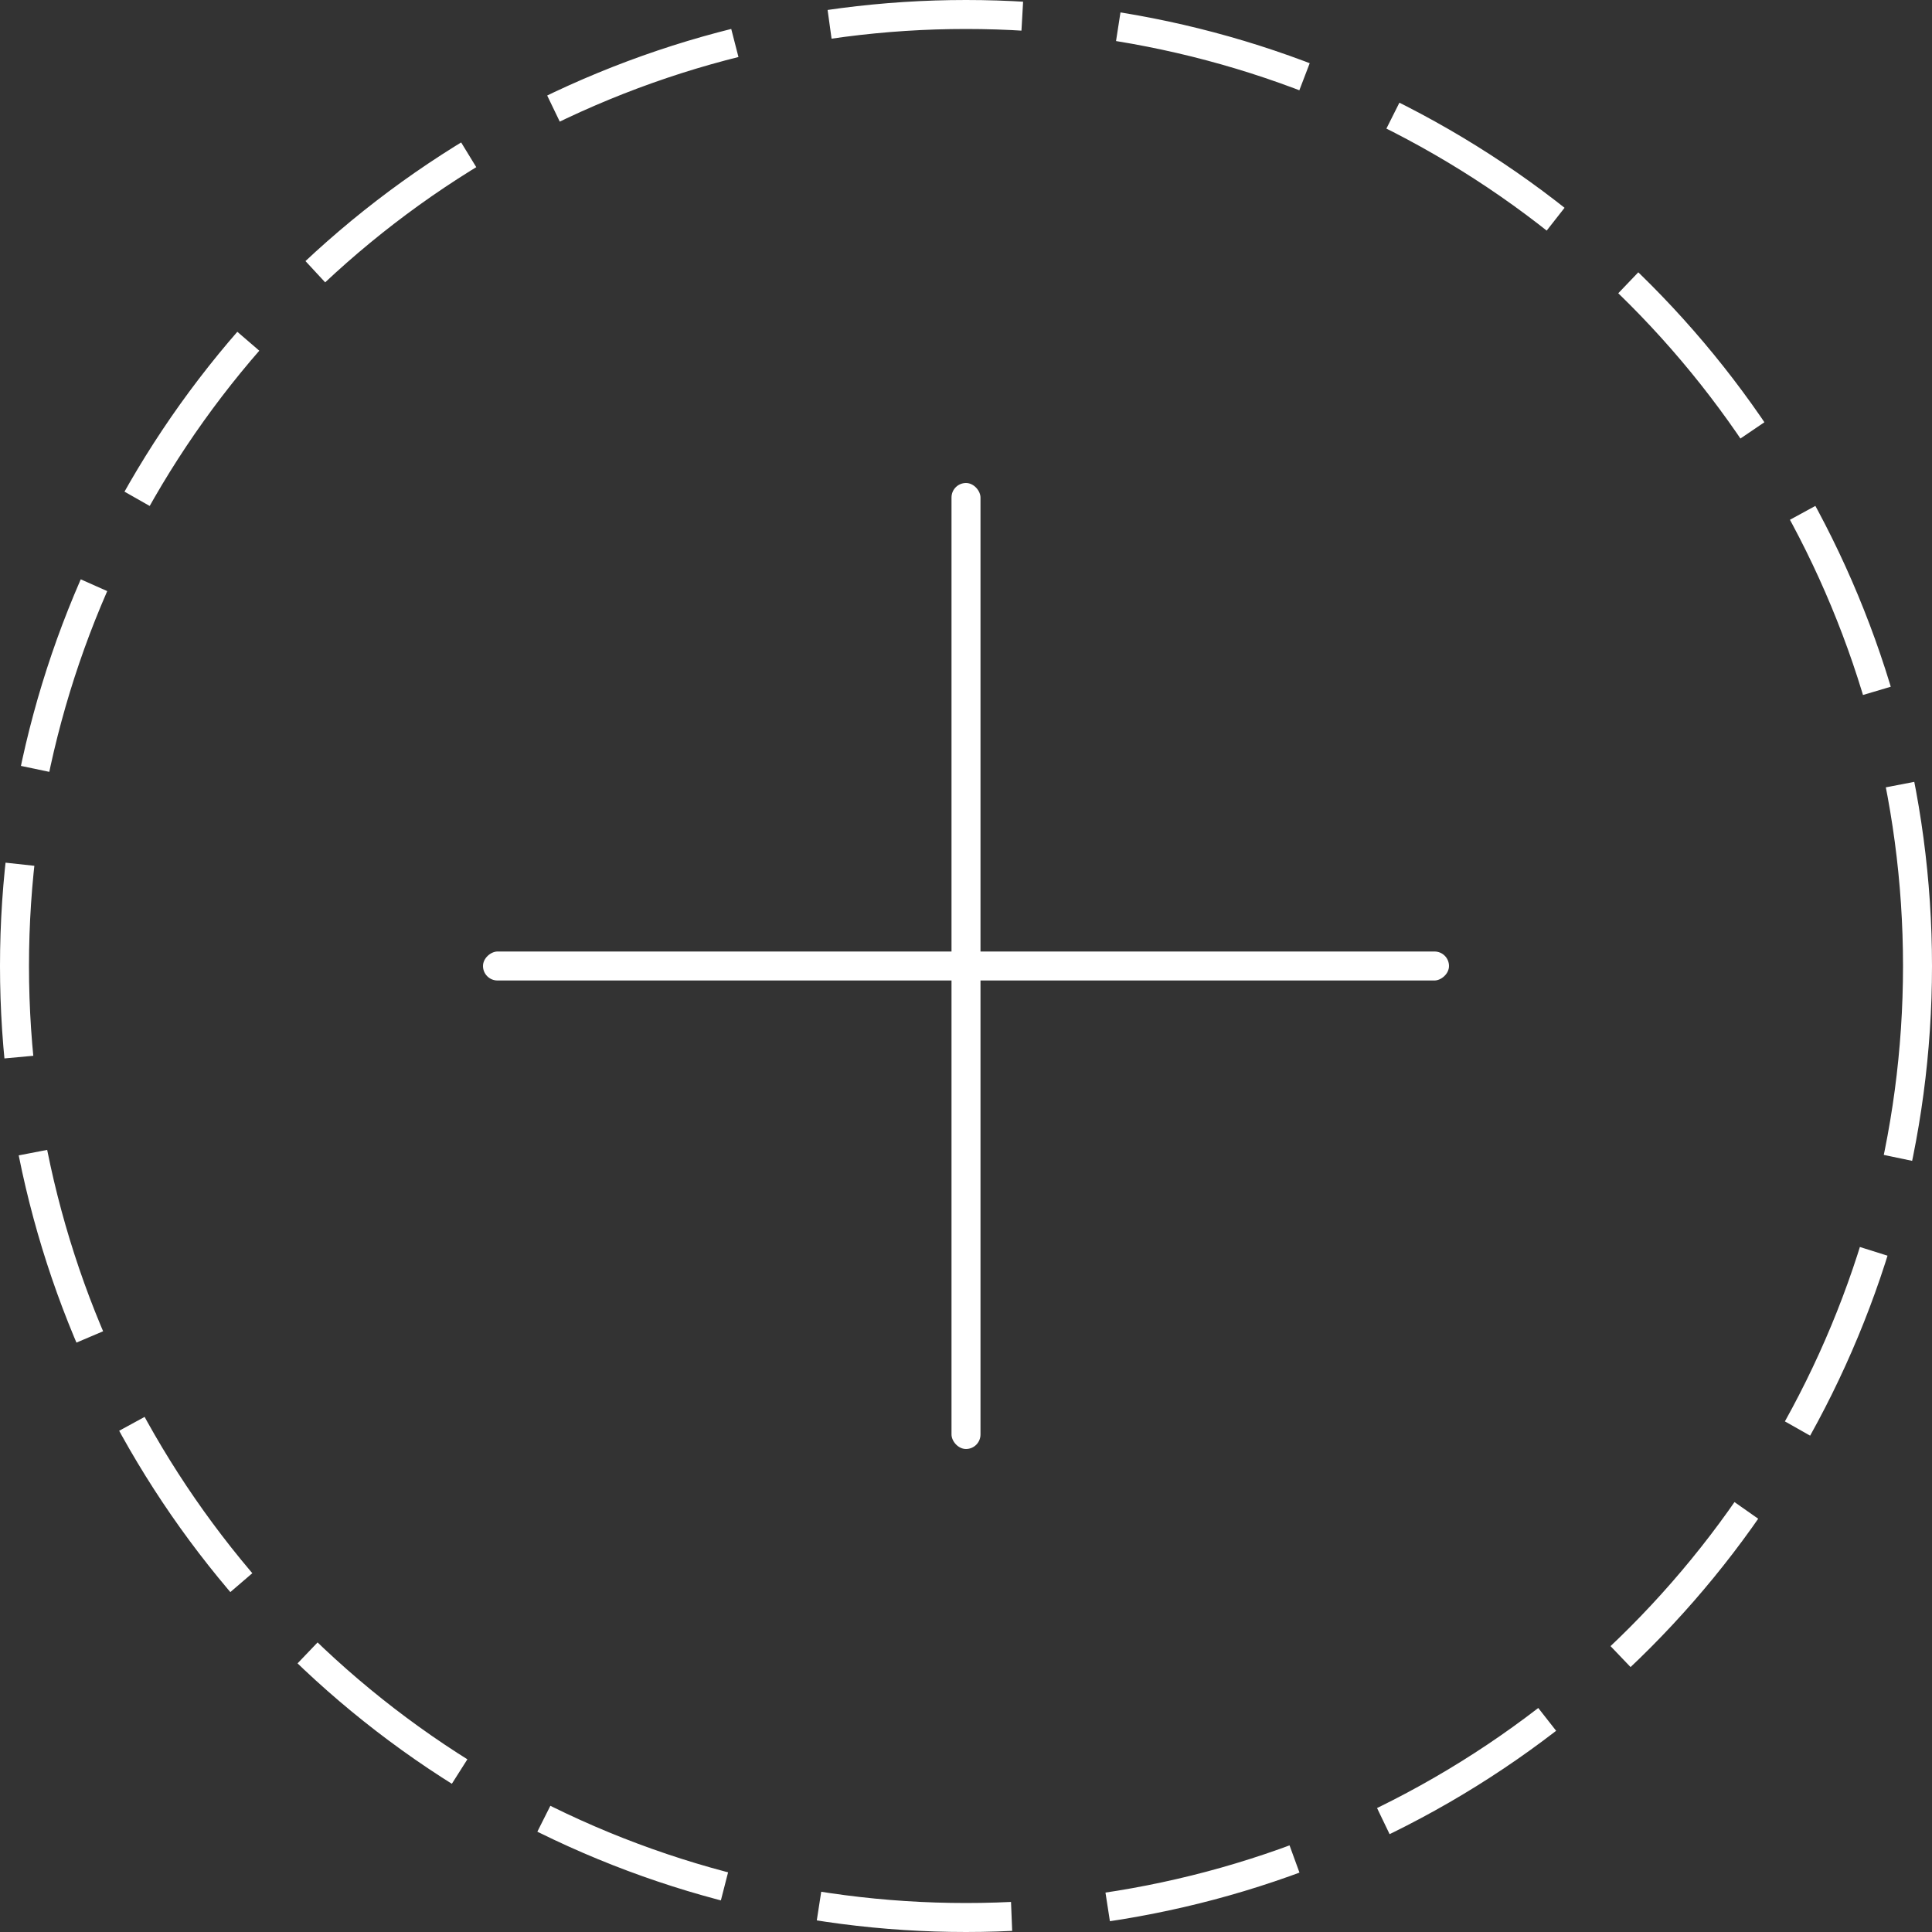 <svg width="200" height="200" viewBox="0 0 200 200" fill="none" xmlns="http://www.w3.org/2000/svg">
<rect x="0" y="0" width="200" height="200" fill="#333333" stroke="none"/>
<circle cx="100" cy="100" r="98.5" stroke="white" stroke-width="3" stroke-dasharray="20 10"/>
<rect x="98.5" y="50" width="3" height="100" rx="1.5" fill="white"/>
<rect x="50" y="101.5" width="3" height="100" rx="1.5" transform="rotate(-90 50 101.5)" fill="white"/>
</svg>

